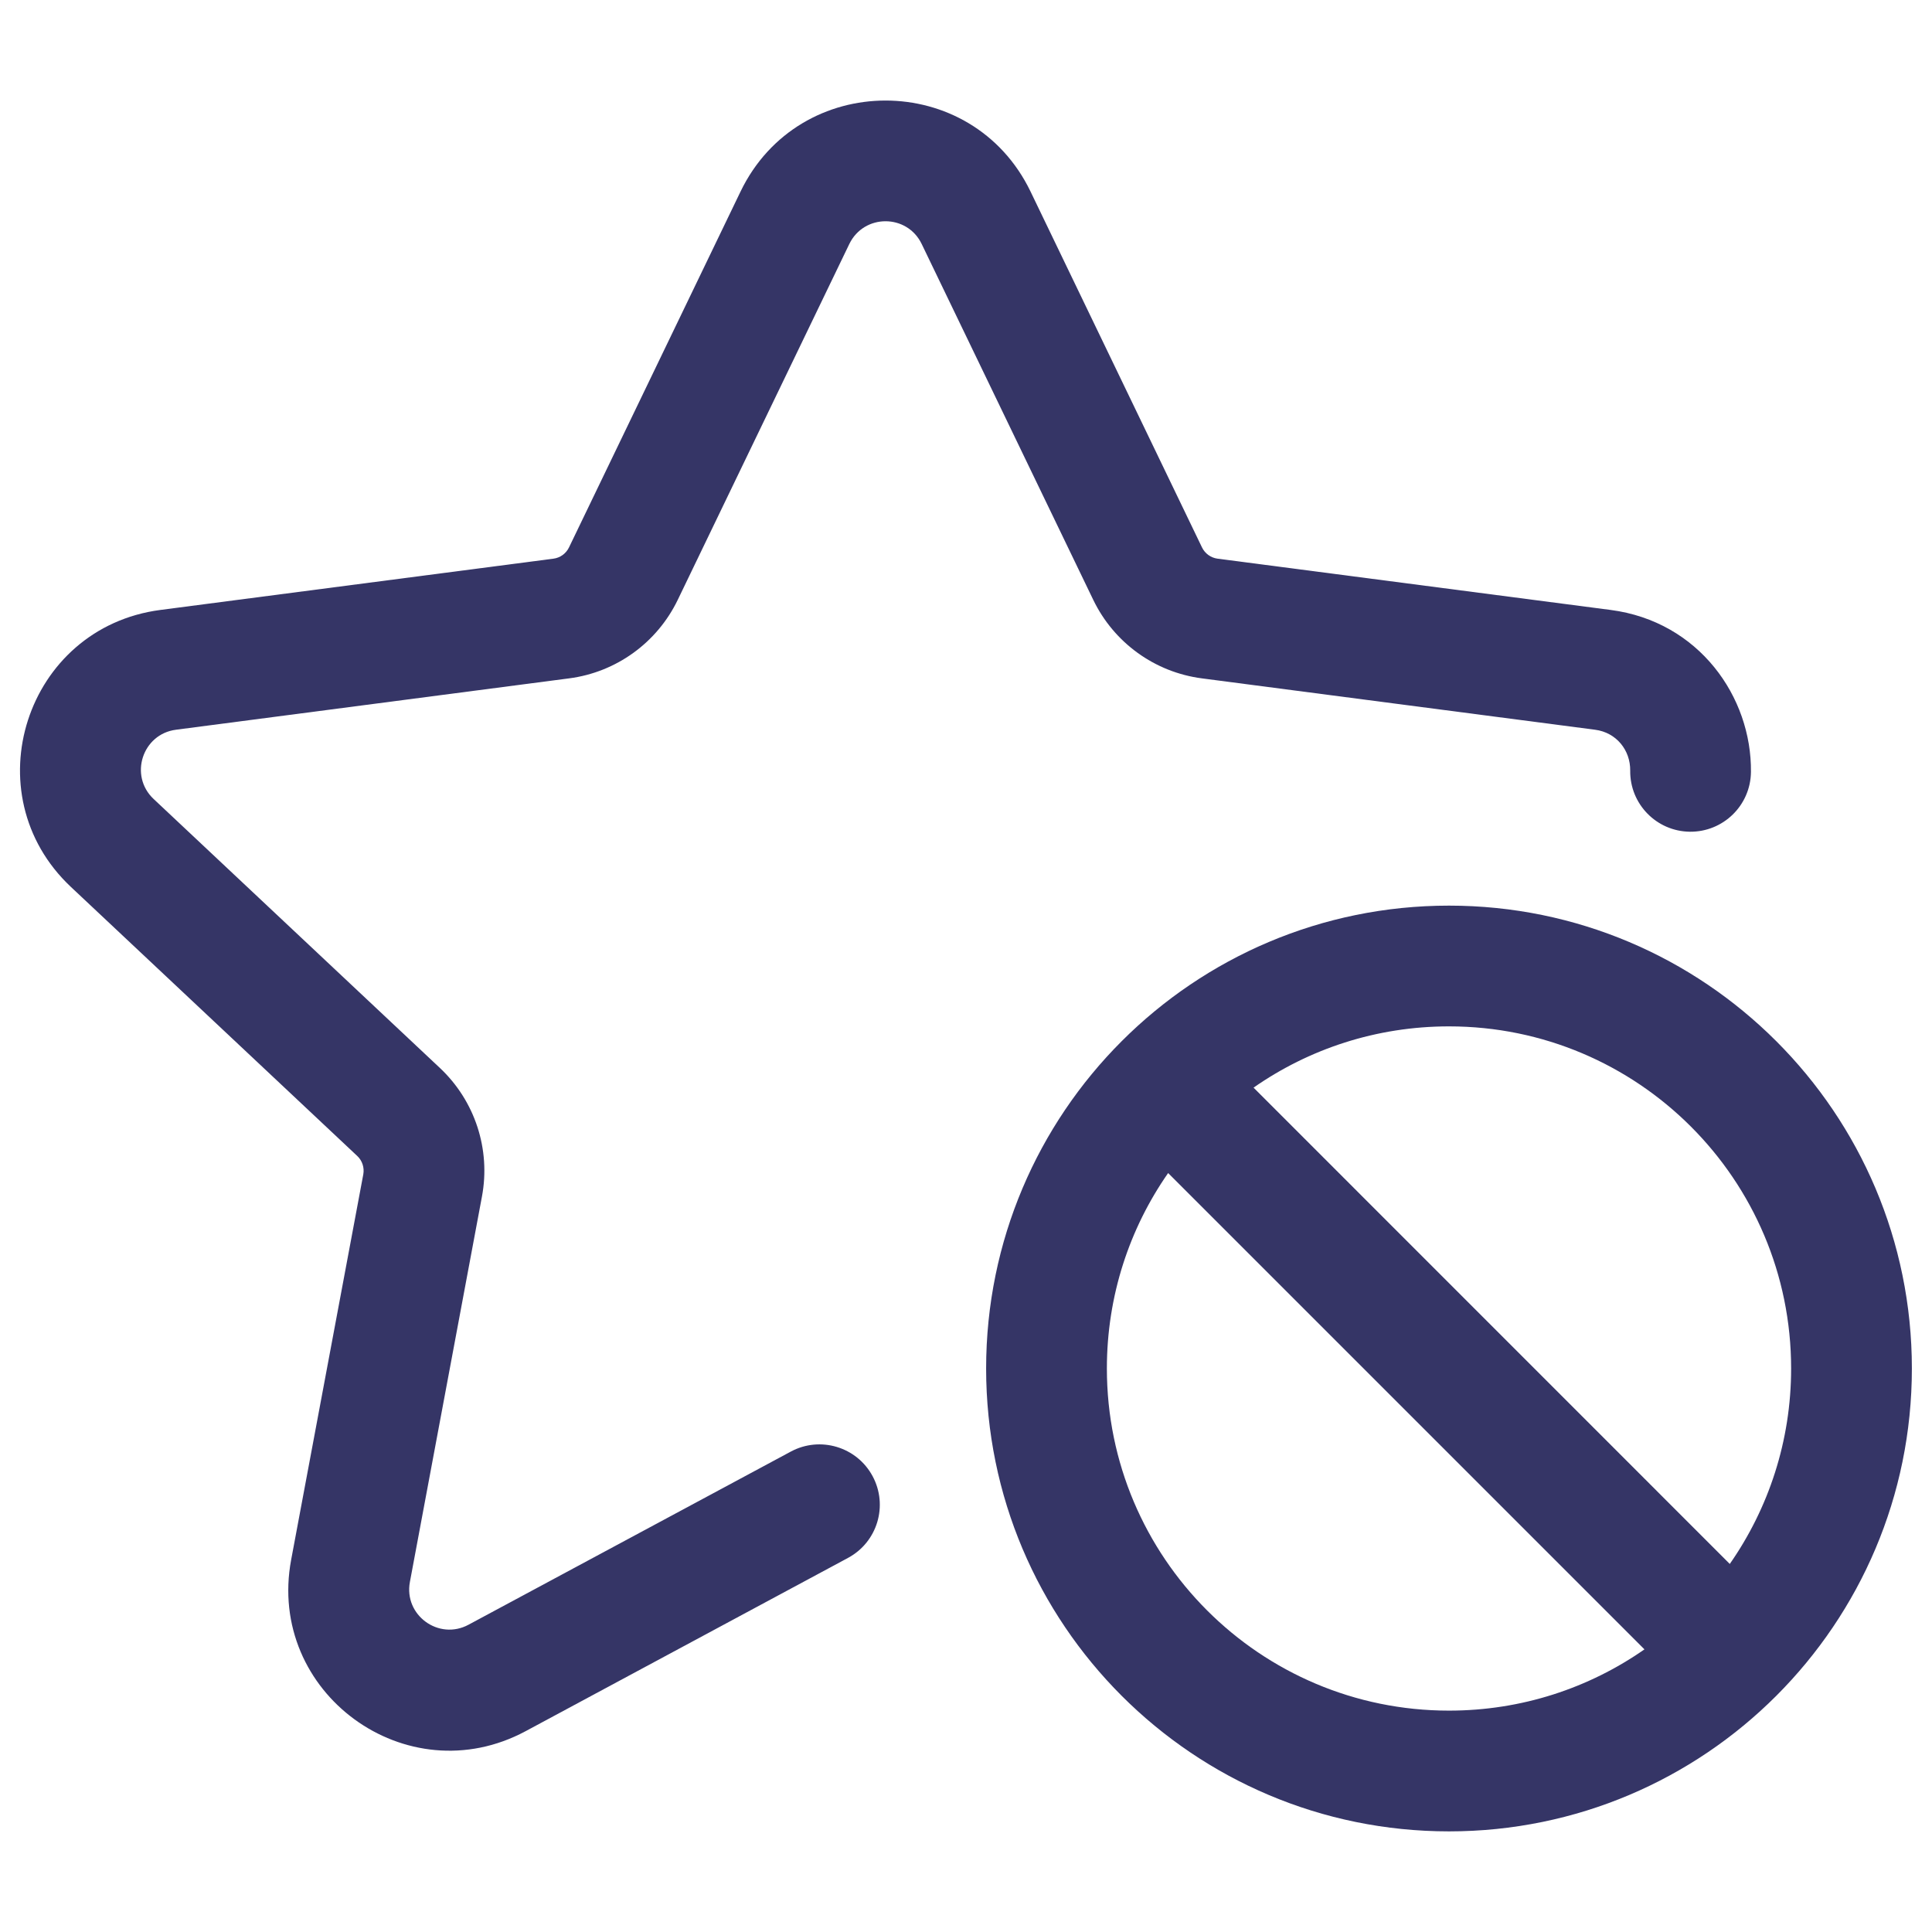 <svg width="24" height="24" viewBox="0 0 24 24" fill="none" xmlns="http://www.w3.org/2000/svg">
<path d="M12.802 2.38C12.075 0.872 9.926 0.872 9.199 2.38L7.068 6.801C7.031 6.877 6.959 6.929 6.875 6.94L1.992 7.577C0.318 7.796 -0.349 9.862 0.881 11.018L4.438 14.36C4.5 14.418 4.528 14.504 4.513 14.588L3.617 19.375C3.308 21.027 5.05 22.3 6.53 21.505L10.534 19.353C10.899 19.157 11.036 18.703 10.84 18.338C10.644 17.973 10.189 17.836 9.824 18.032L5.82 20.183C5.45 20.382 5.014 20.064 5.092 19.651L5.987 14.864C6.097 14.277 5.9 13.676 5.465 13.267L1.908 9.925C1.601 9.636 1.768 9.119 2.186 9.065L7.069 8.427C7.655 8.351 8.162 7.984 8.419 7.452L10.55 3.032C10.732 2.654 11.269 2.654 11.45 3.032L13.581 7.452C13.838 7.984 14.345 8.351 14.931 8.427L19.814 9.065C20.08 9.099 20.254 9.32 20.251 9.573C20.246 9.988 20.578 10.327 20.992 10.332C21.407 10.336 21.746 10.005 21.751 9.59C21.761 8.658 21.105 7.72 20.008 7.577L15.125 6.94C15.042 6.929 14.969 6.877 14.932 6.801L12.802 2.38Z" fill="#353566"/>
<path fill-rule="evenodd" clip-rule="evenodd" d="M23.75 17C23.75 13.824 21.175 11.25 18 11.25C14.824 11.25 12.25 13.824 12.25 17C12.25 20.176 14.824 22.75 18 22.75C21.175 22.75 23.75 20.176 23.75 17ZM18 12.75C20.347 12.75 22.25 14.653 22.25 17C22.25 17.903 21.968 18.74 21.488 19.428L15.572 13.511C16.26 13.031 17.097 12.75 18 12.75ZM18 21.25C18.903 21.25 19.74 20.969 20.428 20.489L14.511 14.572C14.031 15.26 13.75 16.097 13.75 17C13.75 19.347 15.653 21.25 18 21.25Z" fill="#353566"/>
</svg>
